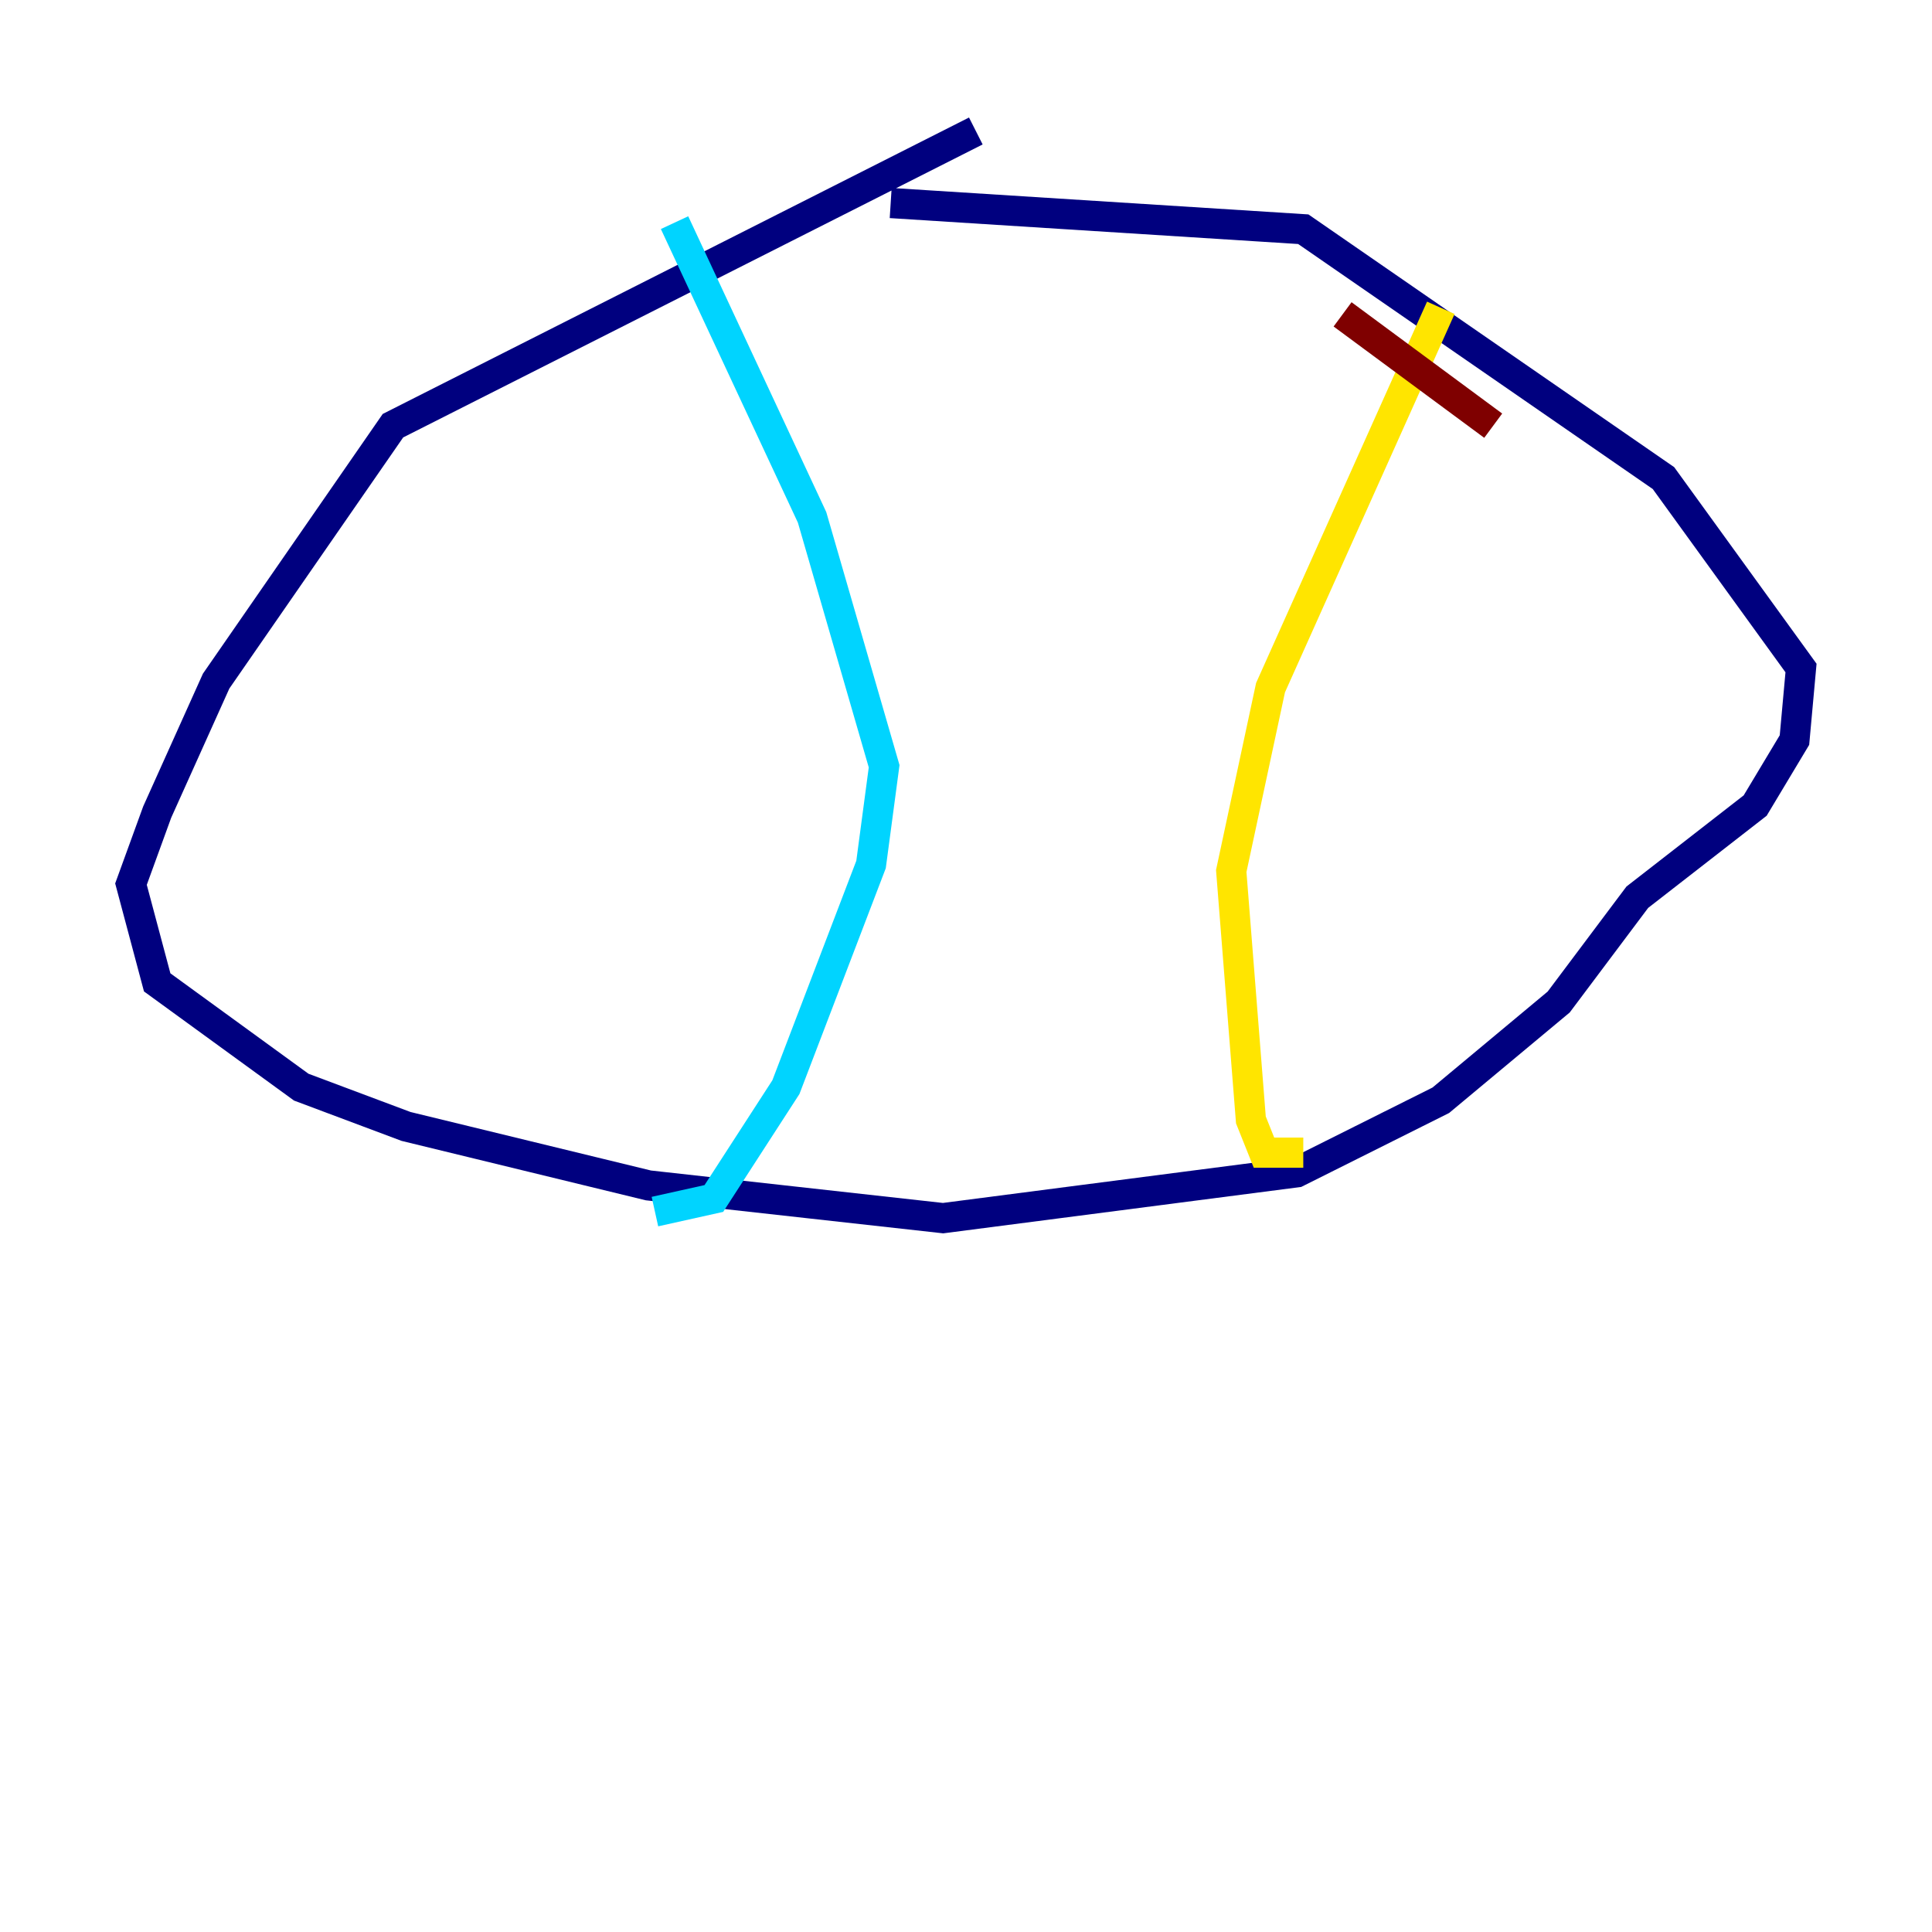 <?xml version="1.0" encoding="utf-8" ?>
<svg baseProfile="tiny" height="128" version="1.2" viewBox="0,0,128,128" width="128" xmlns="http://www.w3.org/2000/svg" xmlns:ev="http://www.w3.org/2001/xml-events" xmlns:xlink="http://www.w3.org/1999/xlink"><defs /><polyline fill="none" points="64.651,8.678 26.034,28.203 14.319,45.125 10.414,53.803 8.678,58.576 10.414,65.085 19.959,72.027 26.902,74.63 42.956,78.536 62.481,80.705 85.912,77.668 95.458,72.895 103.268,66.386 108.475,59.444 116.285,53.37 118.888,49.031 119.322,44.258 110.21,31.675 86.346,15.186 59.01,13.451" stroke="#00007f" stroke-width="2" /><polyline fill="none" points="44.691,14.752 53.803,34.278 58.576,50.766 57.709,57.275 52.068,72.027 47.295,79.403 43.39,80.271" stroke="#00d4ff" stroke-width="2" /><polyline fill="none" points="95.458,20.393 84.176,45.559 81.573,57.709 82.875,74.197 83.742,76.366 86.346,76.366" stroke="#ffe500" stroke-width="2" /><polyline fill="none" points="88.949,20.827 98.929,28.203" stroke="#7f0000" stroke-width="2" /></svg>